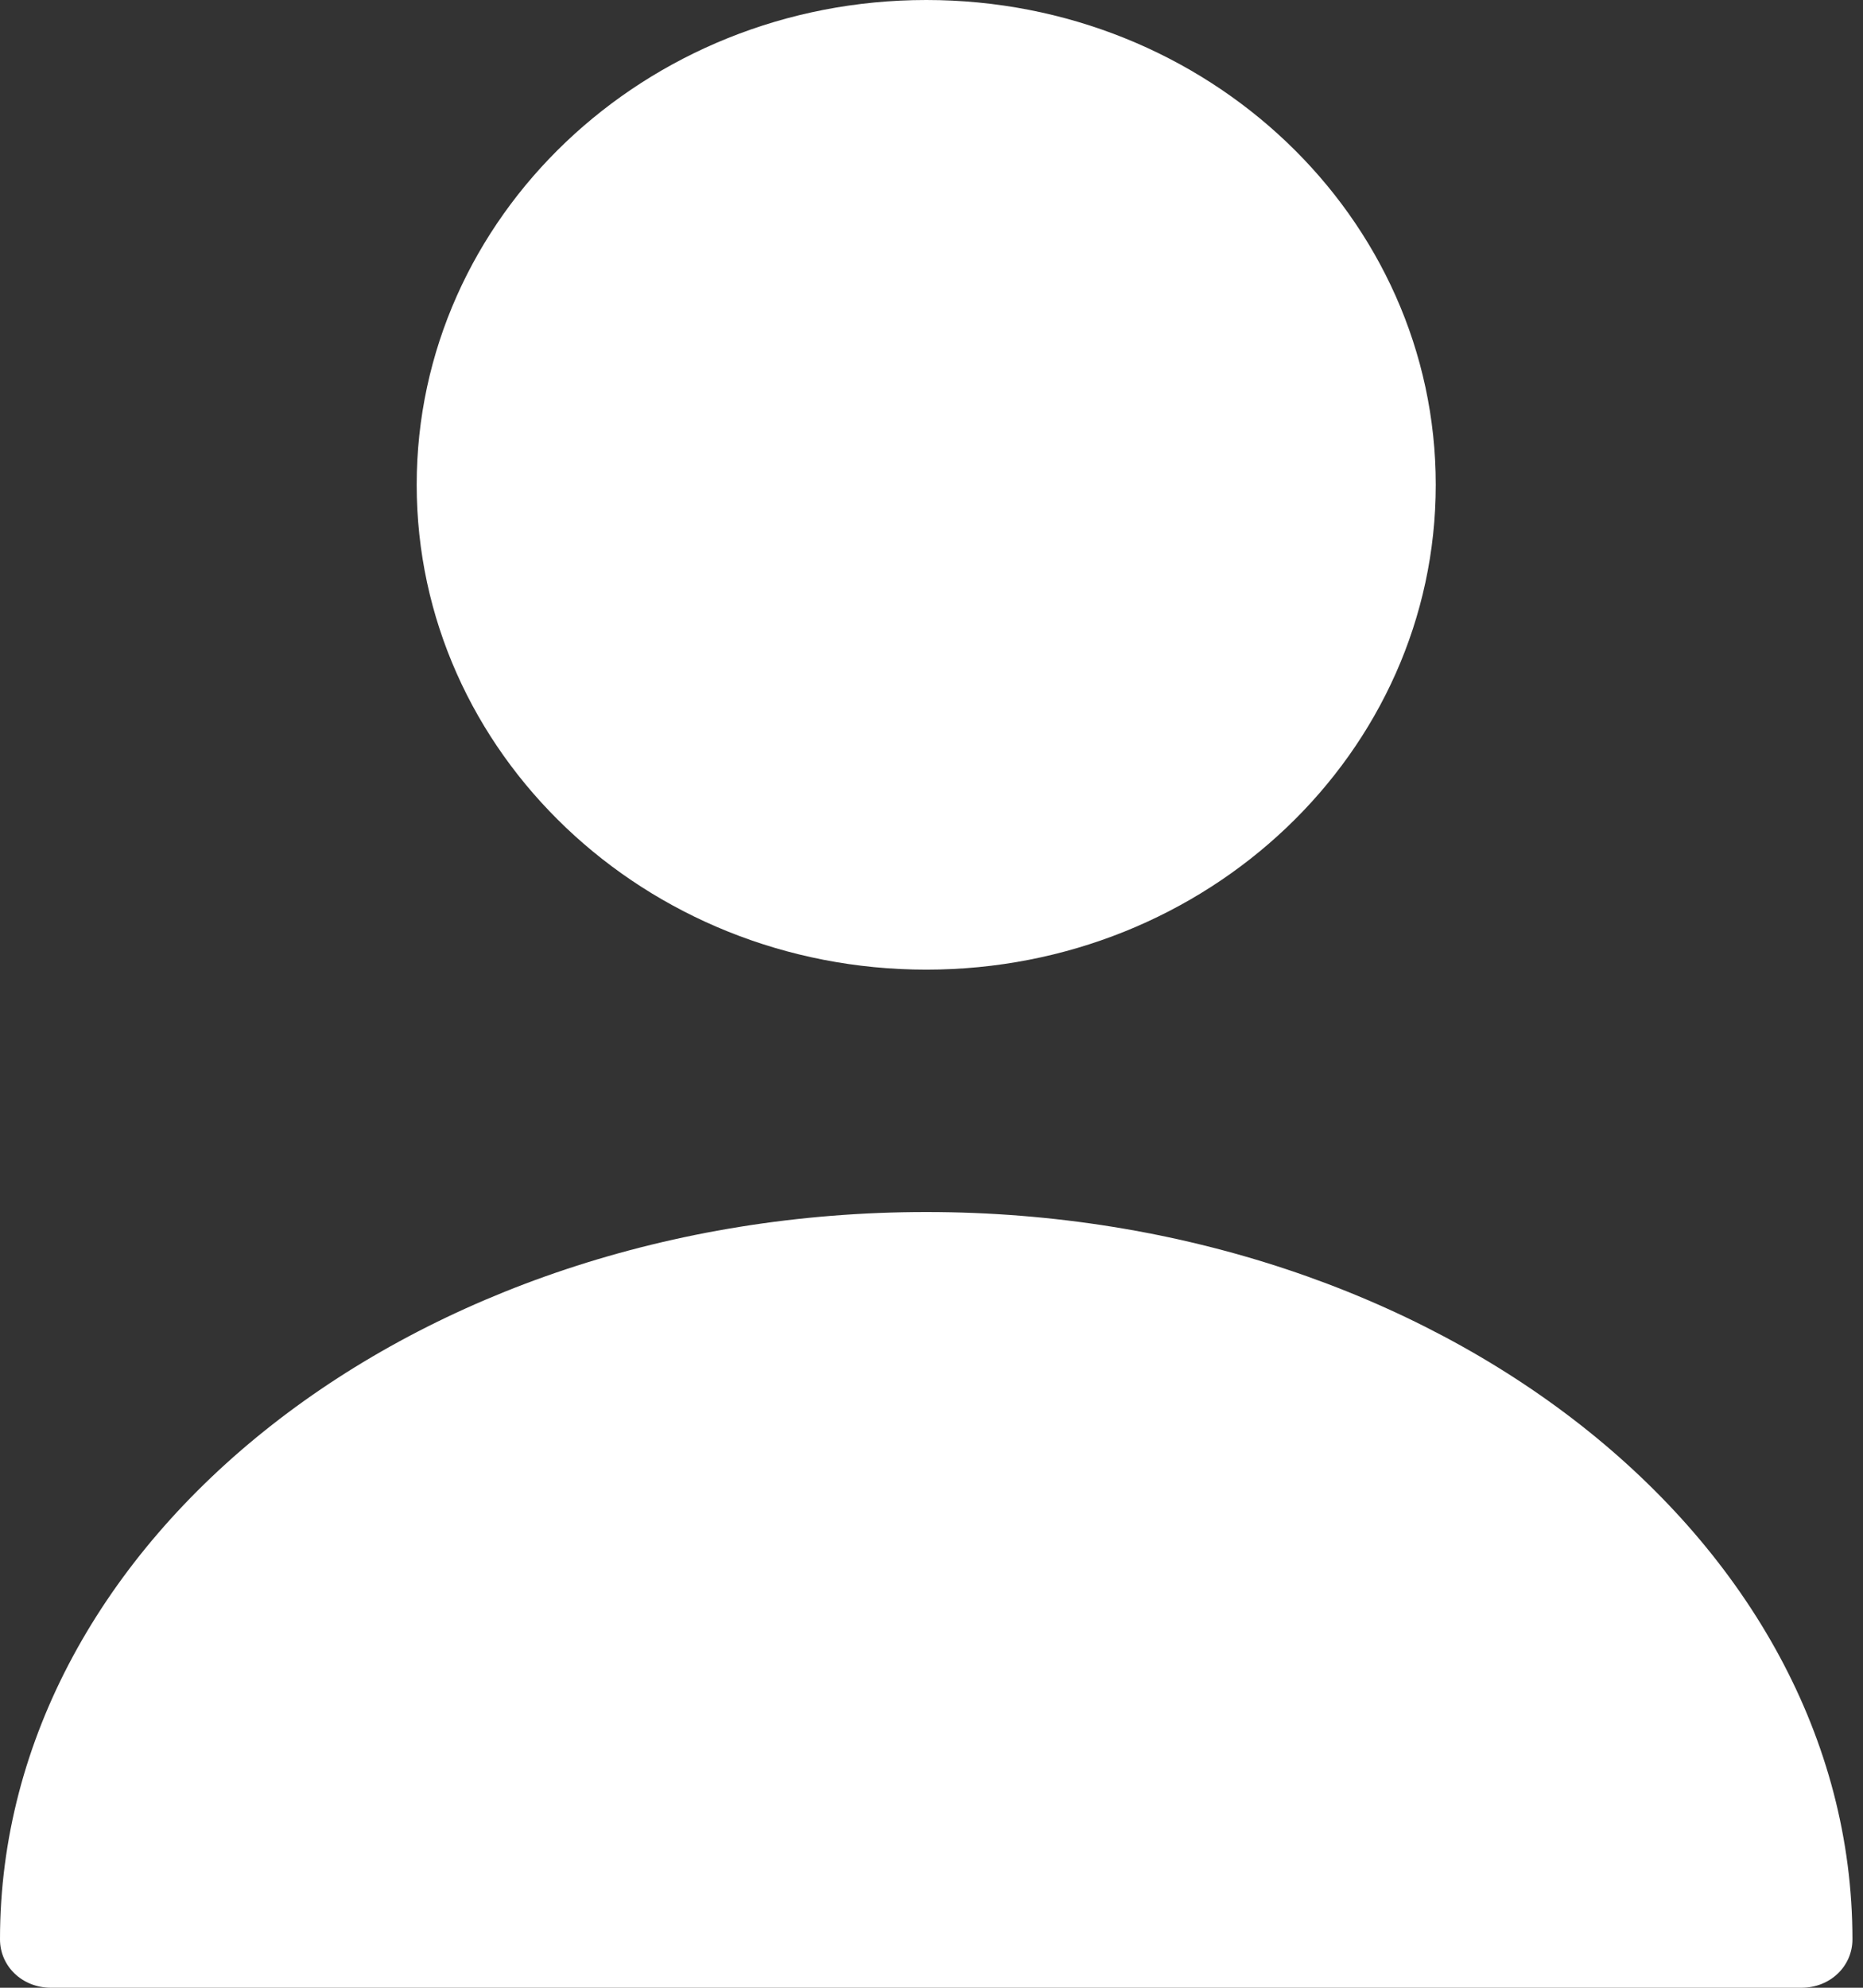 <svg width="15" height="16" viewBox="0 0 15 16" fill="none" xmlns="http://www.w3.org/2000/svg">
<rect x="0" y="0" width="15" height="16" fill="#333333" stroke="none"/>
<path d="M7.458 7.805C9.723 7.805 11.56 6.058 11.56 3.902C11.56 1.747 9.723 0 7.458 0C5.192 0 3.355 1.747 3.355 3.902C3.355 6.058 5.192 7.805 7.458 7.805Z" fill="white"/>
<path d="M7.458 9.756C3.347 9.756 0 12.379 0 15.61C0 15.828 0.18 16 0.41 16H14.505C14.735 16 14.915 15.828 14.915 15.61C14.915 12.379 11.568 9.756 7.458 9.756Z" fill="white"/>
</svg>
